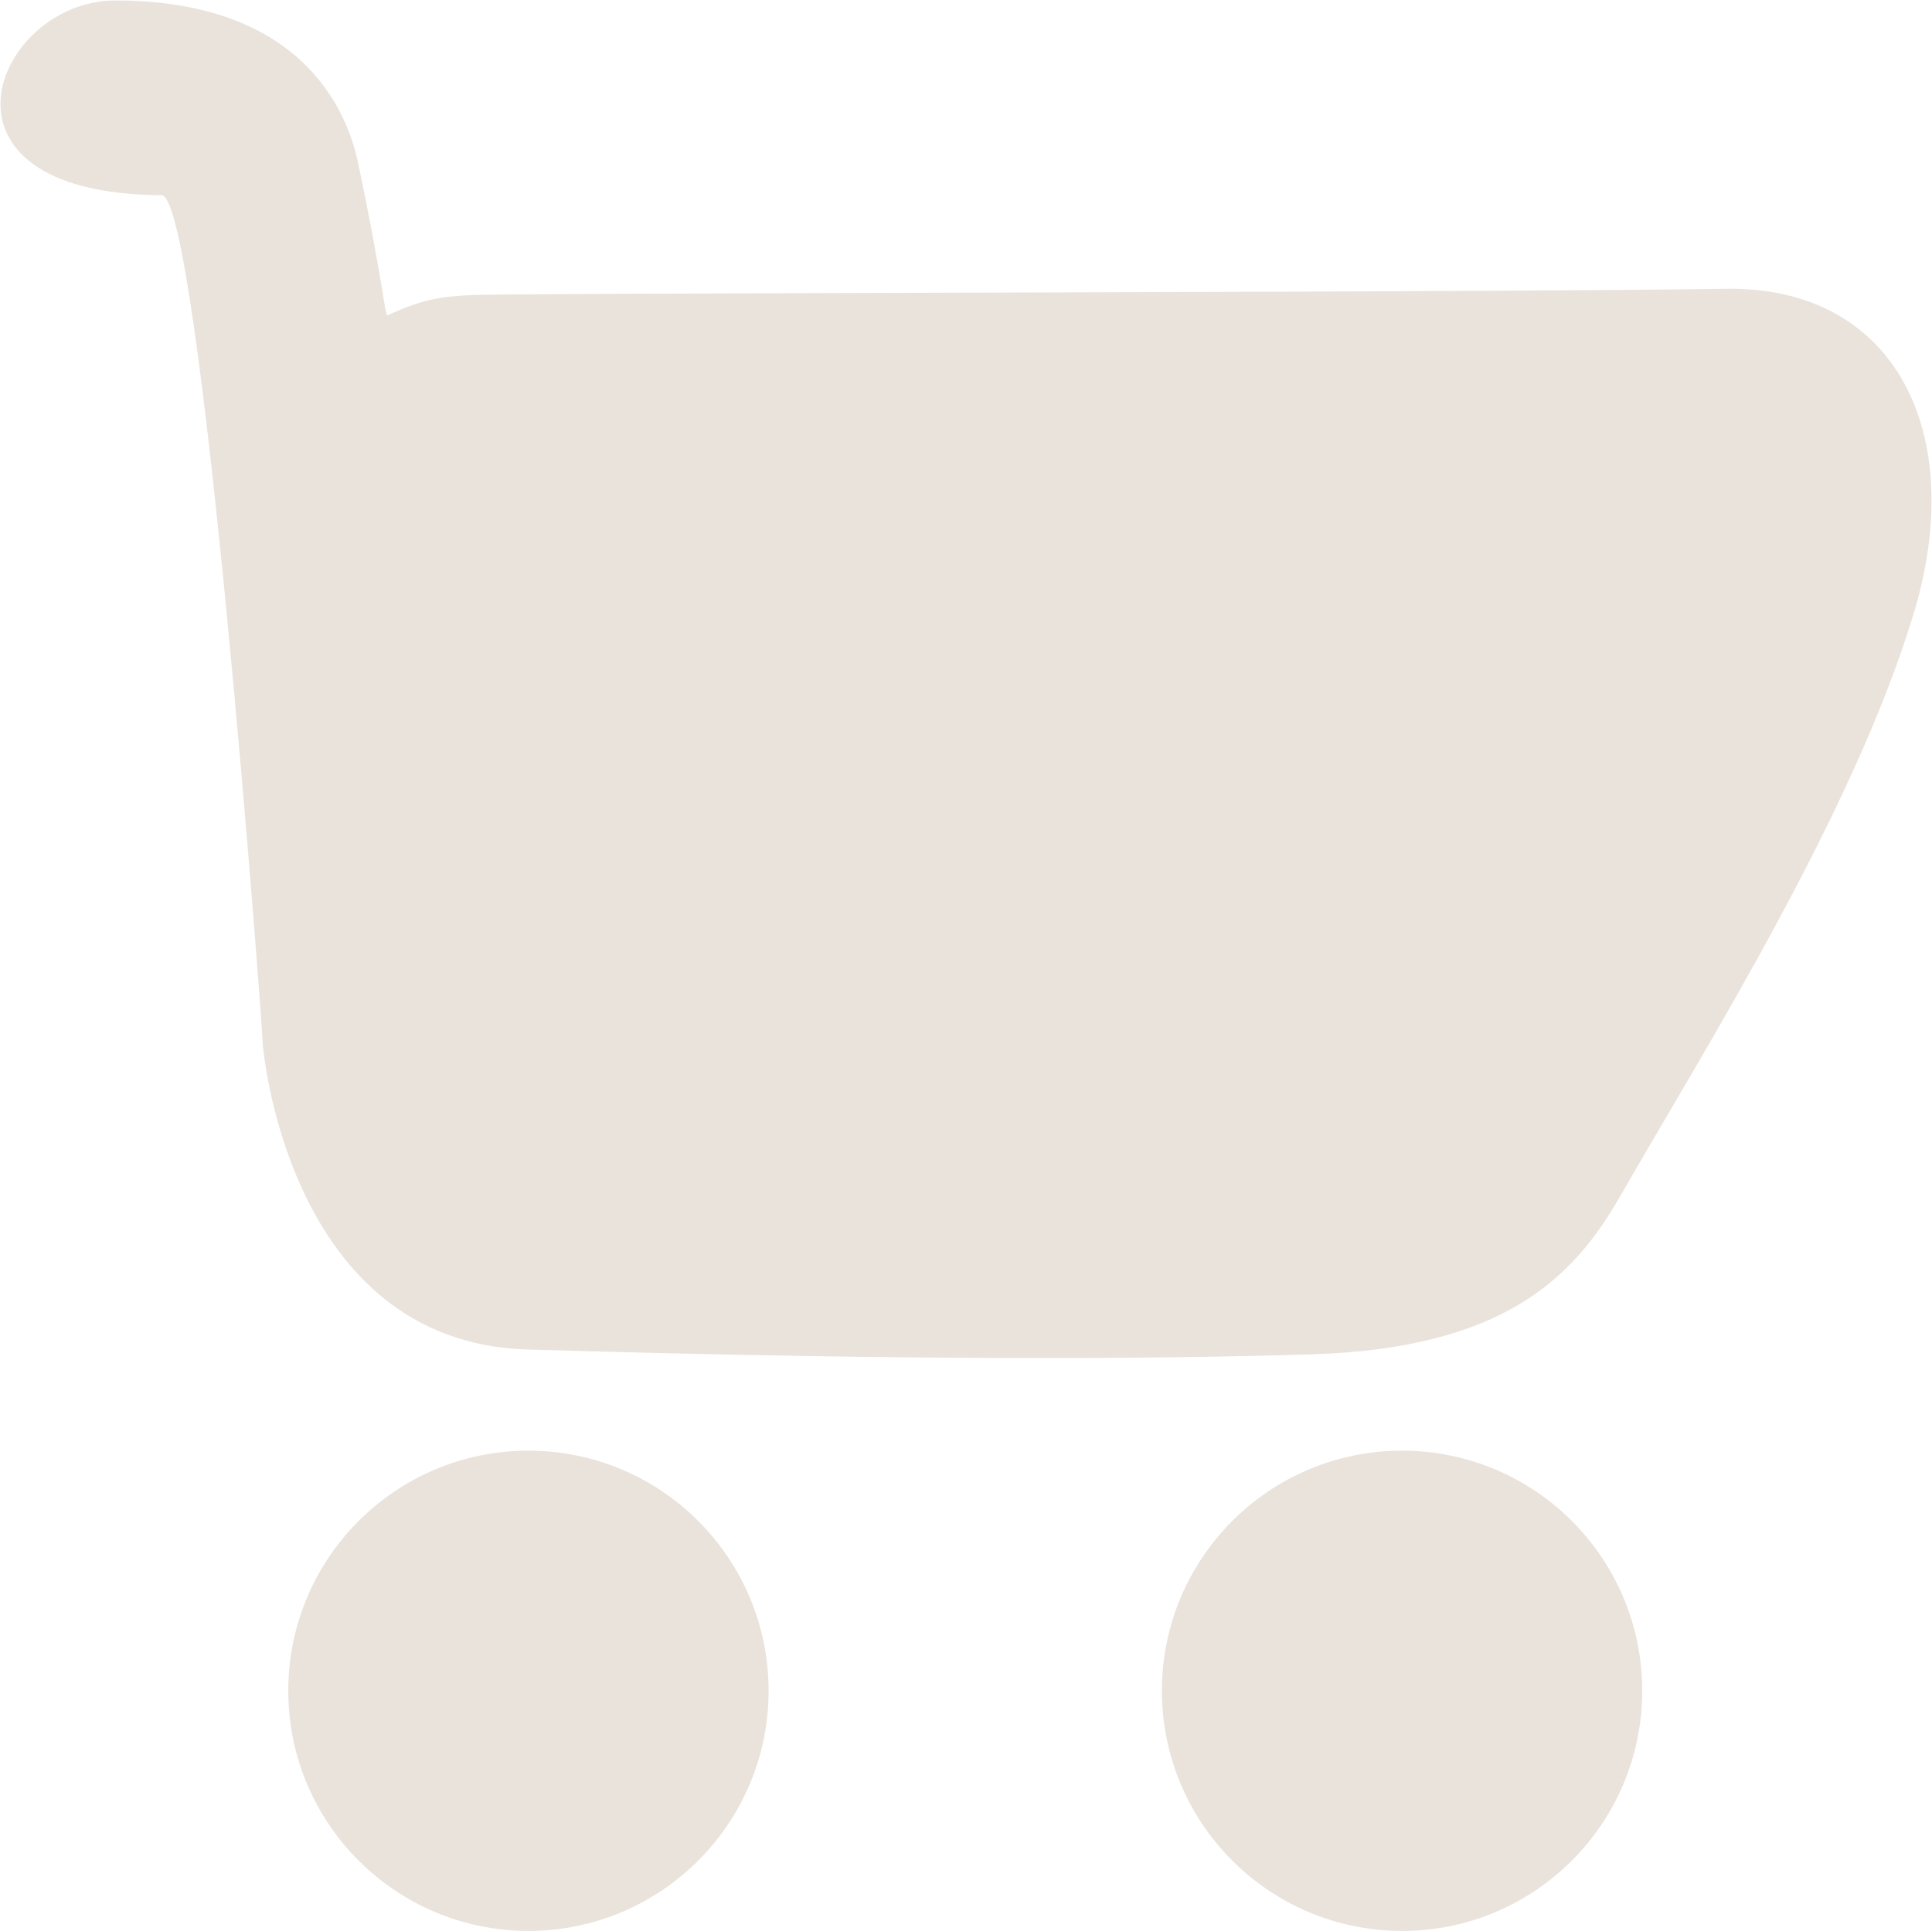 <svg xmlns="http://www.w3.org/2000/svg" xmlns:xlink="http://www.w3.org/1999/xlink" preserveAspectRatio="xMidYMid" width="2043.406" height="2042.5" viewBox="0 0 2043.406 2042.5">
  <defs>
    <style>
      .cls-1 {
        fill: #eae3dc;
        fill-rule: evenodd;
      }
    </style>
  </defs>
  <path d="M2023.906,649.500 C1959.810,860.856 1804.137,1107.802 1712.964,1266.433 C1664.031,1351.571 1590.305,1426.525 1385.837,1432.668 C1229.235,1437.373 977.070,1439.887 557.906,1427.500 C302.718,1419.959 277.906,1104.500 277.906,1104.500 C278.195,1092.383 212.157,206.765 170.906,206.500 C-90.735,204.817 -4.670,0.500 121.906,0.500 C318.257,0.500 366.893,116.351 378.567,171.546 C404.780,295.482 407.066,334.804 409.906,333.500 C454.929,312.827 474.804,312.048 535.906,311.500 C751.425,309.567 1580.036,309.142 1825.906,305.500 C2004.451,302.855 2081.975,458.022 2023.906,649.500 ZM558.906,1534.500 C699.187,1534.500 812.906,1648.220 812.906,1788.500 C812.906,1928.780 699.187,2042.500 558.906,2042.500 C418.626,2042.500 304.906,1928.780 304.906,1788.500 C304.906,1648.220 418.626,1534.500 558.906,1534.500 ZM1482.906,1534.500 C1623.187,1534.500 1736.906,1648.220 1736.906,1788.500 C1736.906,1928.780 1623.187,2042.500 1482.906,2042.500 C1342.626,2042.500 1228.906,1928.780 1228.906,1788.500 C1228.906,1648.220 1342.626,1534.500 1482.906,1534.500 Z" class="cls-1"/>
</svg>
